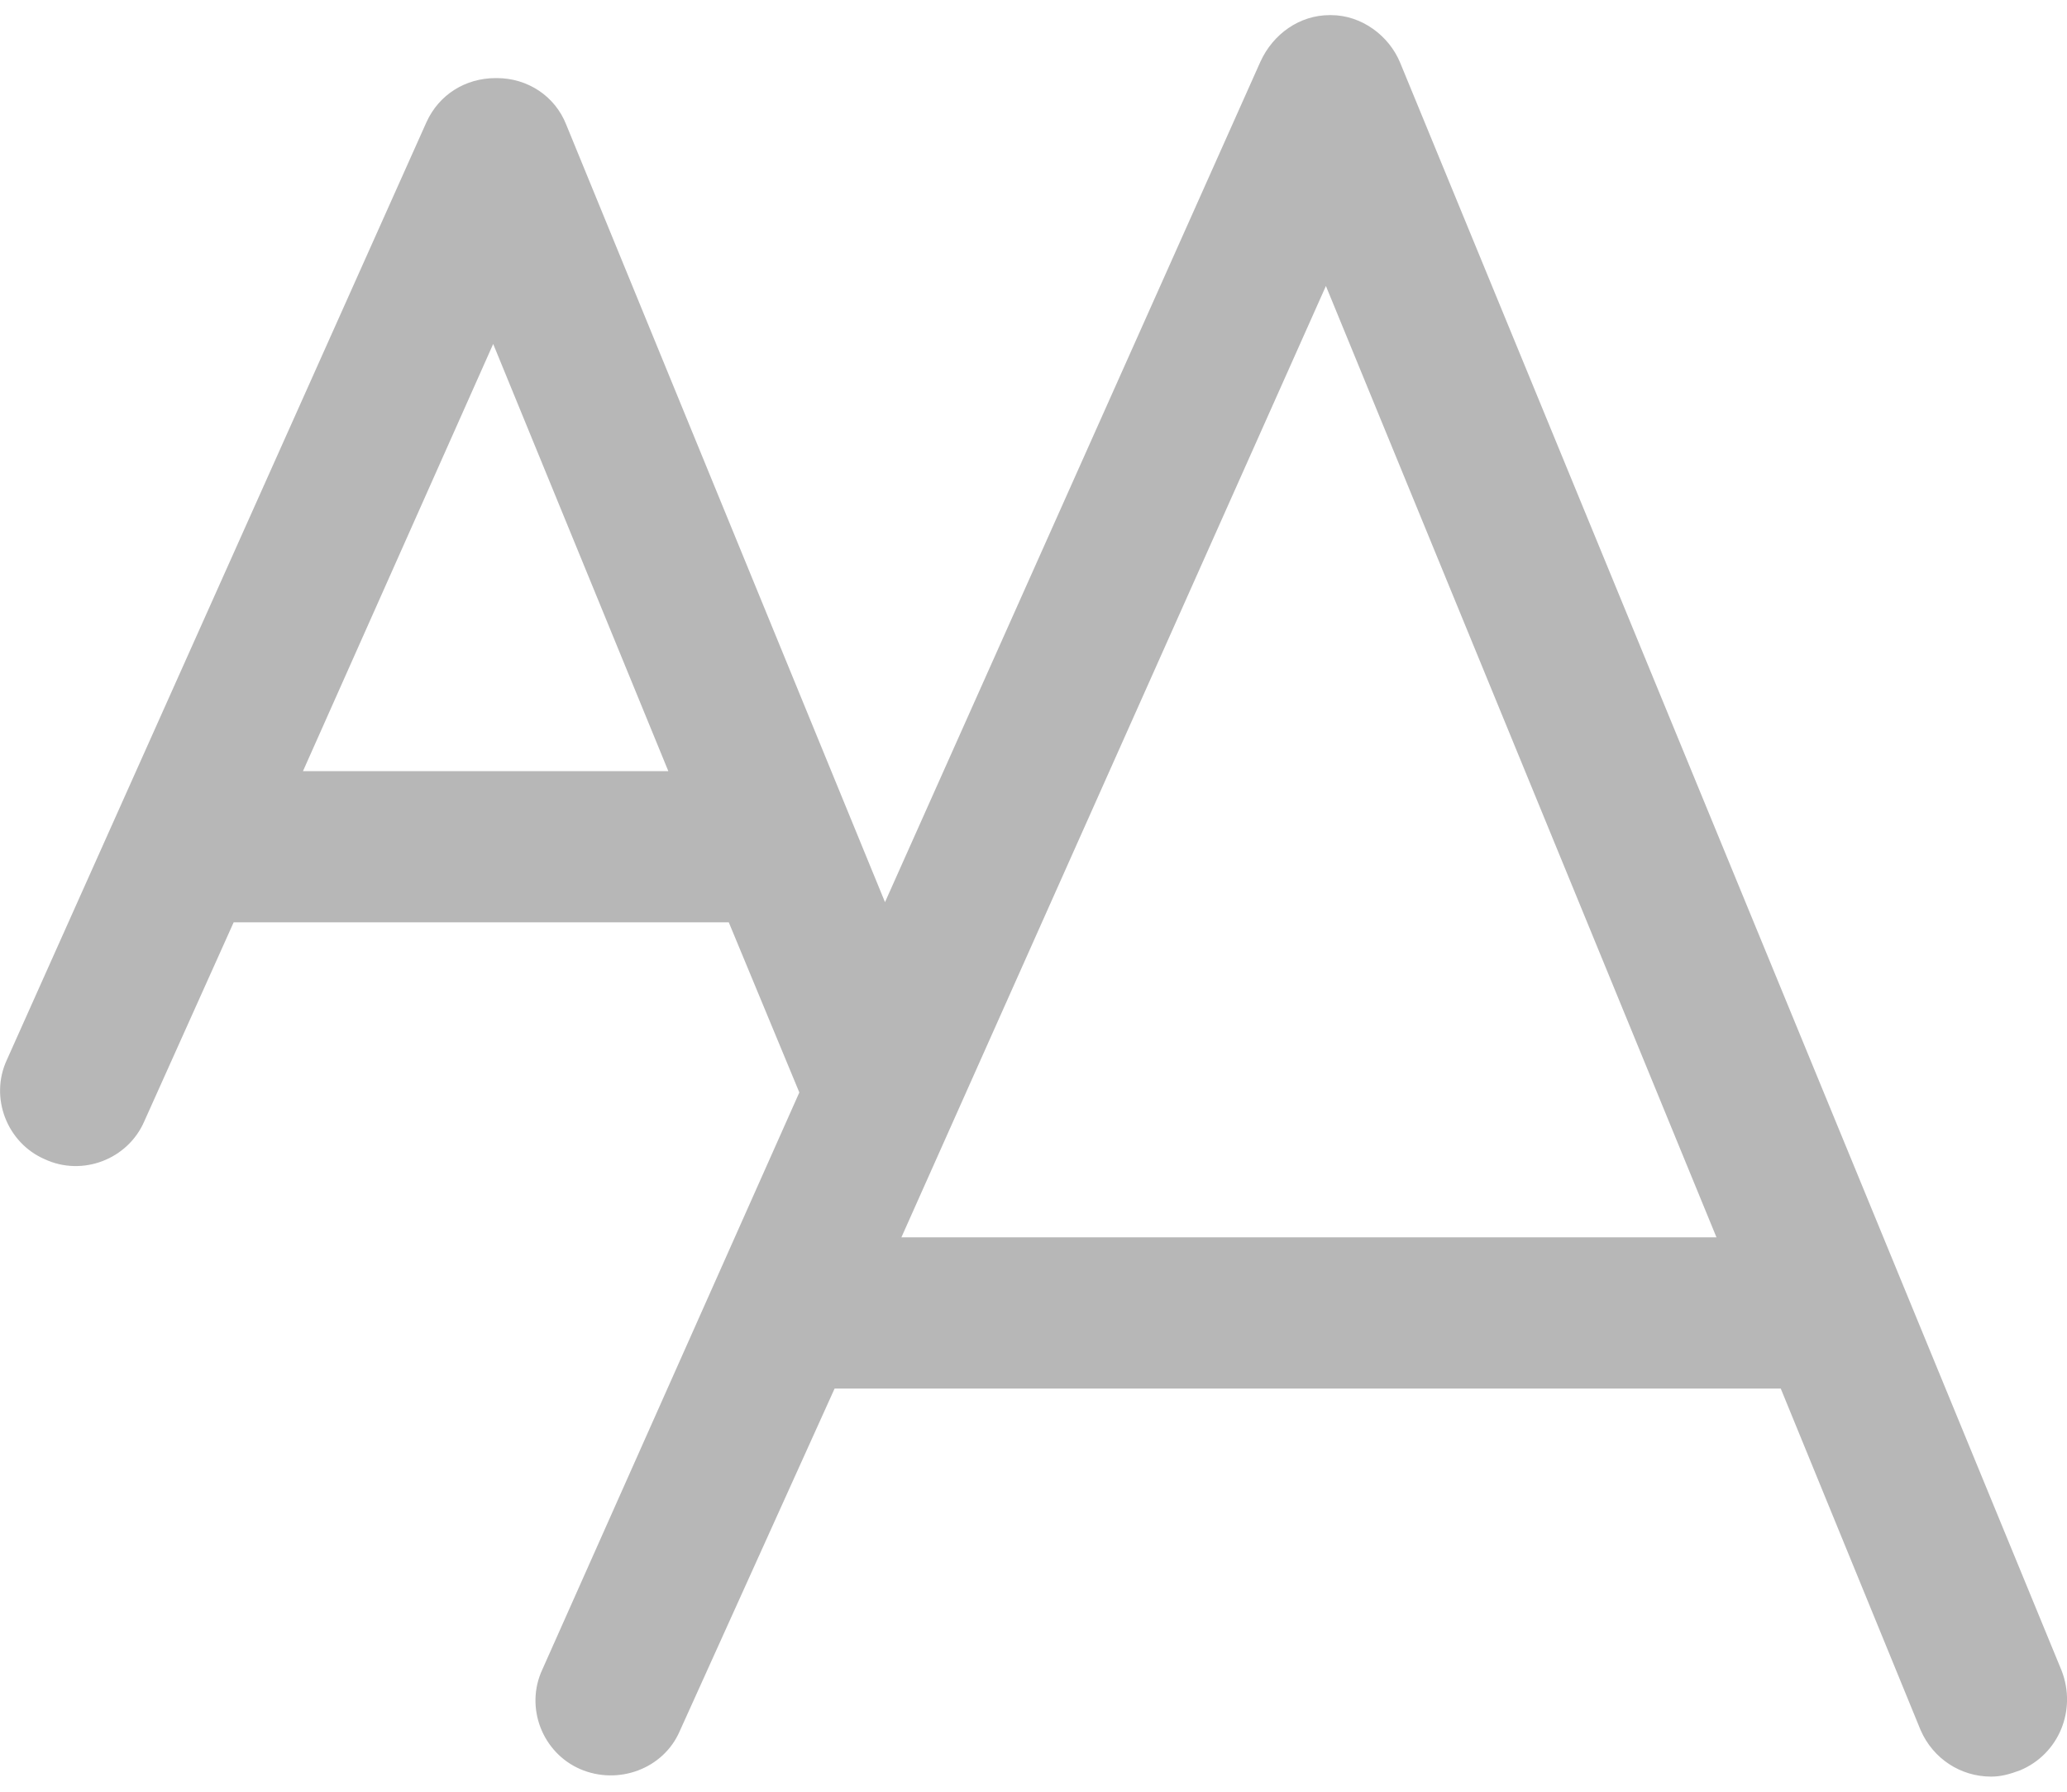 <svg width="45" height="39" viewBox="0 0 45 39" fill="none" xmlns="http://www.w3.org/2000/svg">
<path d="M30.485 1.371C30.238 0.768 29.634 0.329 28.976 0.329H28.949C28.291 0.329 27.715 0.74 27.44 1.343L19.267 19.637L12.328 2.715C12.081 2.084 11.478 1.7 10.82 1.7H10.792C10.134 1.7 9.558 2.057 9.284 2.66L0.151 23.066C-0.233 23.888 0.151 24.876 0.973 25.232C1.796 25.616 2.784 25.232 3.14 24.41L5.087 20.076H15.866L17.402 23.779L11.807 36.34C11.423 37.163 11.807 38.15 12.63 38.507C13.453 38.863 14.44 38.507 14.797 37.684L18.17 30.224H38.768L41.812 37.657C42.086 38.287 42.69 38.671 43.348 38.671C43.567 38.671 43.759 38.616 43.979 38.534C44.829 38.178 45.213 37.218 44.884 36.367L30.485 1.371ZM6.596 16.785L10.737 7.487L14.55 16.785H6.596ZM19.624 26.933L28.866 6.225L37.369 26.933H19.624Z" fill="#B7B7B7"/>
</svg>
